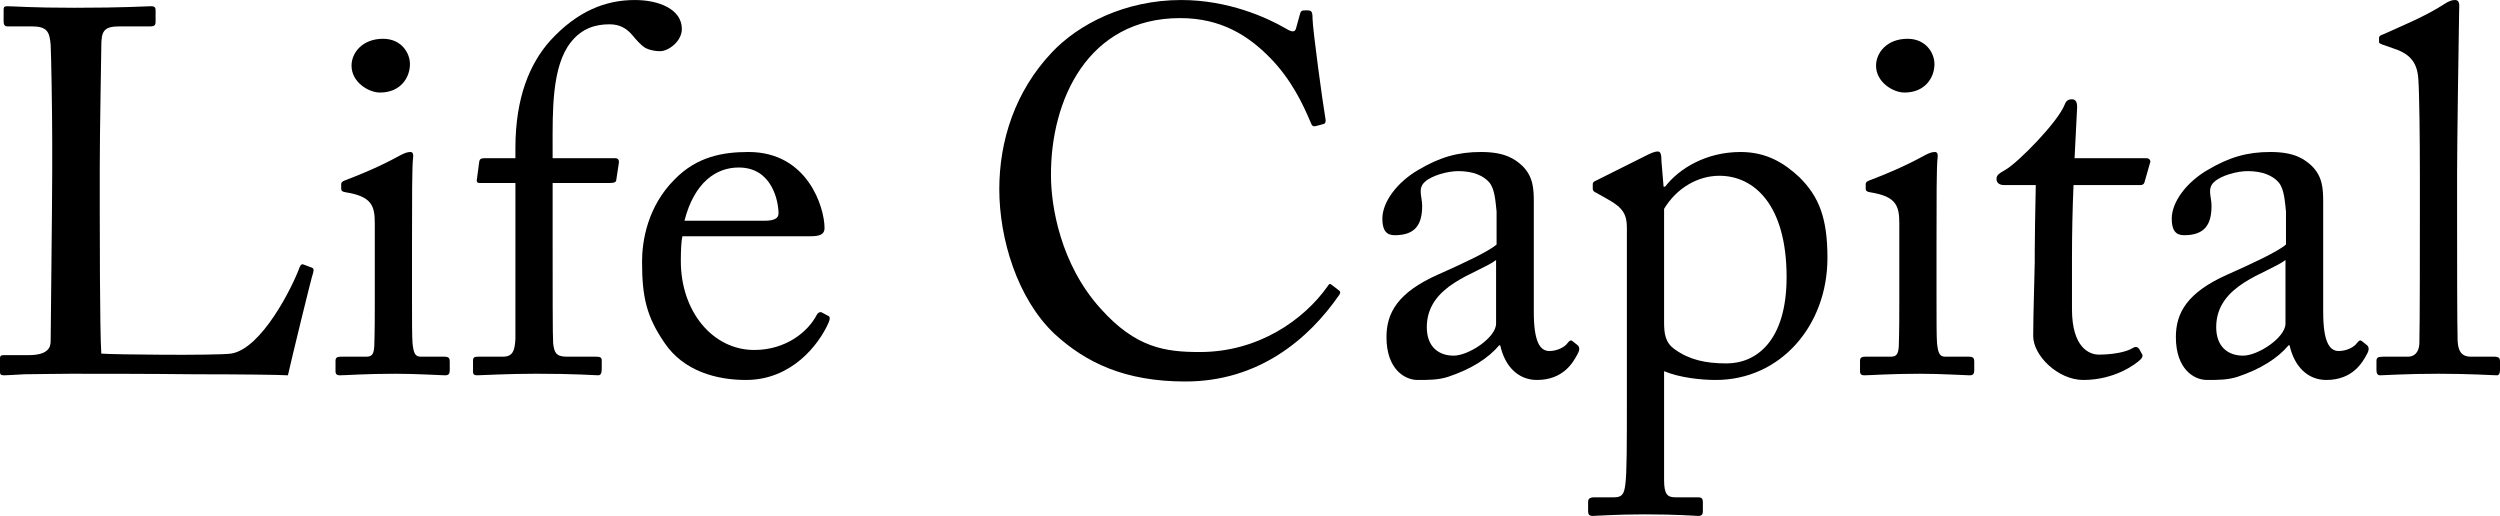 <?xml version="1.0" encoding="utf-8"?>
<!-- Generator: Adobe Illustrator 16.0.0, SVG Export Plug-In . SVG Version: 6.00 Build 0)  -->
<!DOCTYPE svg PUBLIC "-//W3C//DTD SVG 1.1//EN" "http://www.w3.org/Graphics/SVG/1.1/DTD/svg11.dtd">
<svg version="1.1" id="Layer_1" xmlns="http://www.w3.org/2000/svg" xmlns:xlink="http://www.w3.org/1999/xlink" x="0px" y="0px"
	 width="350px" height="72.23px" viewBox="0 0 350 72.23" enable-background="new 0 0 350 72.23" xml:space="preserve">
<g>
	<path d="M7.31,19.904c0-4.632-0.145-12.303-0.217-13.605C6.947,4.417,6.586,3.693,4.415,3.693H1.014
		c-0.435,0-0.507-0.361-0.507-0.724V1.378c0-0.361,0.072-0.507,0.507-0.507c0.796,0,3.401,0.217,9.408,0.217
		c7.02,0,10.059-0.217,10.71-0.217c0.579,0,0.651,0.218,0.651,0.579v1.664c0,0.362-0.145,0.579-0.724,0.579h-4.342
		c-2.244,0-2.533,0.724-2.533,2.822c0,0.941-0.217,11.869-0.217,16.935v6.224c0,1.23,0,16.862,0.217,19.829
		c1.592,0.145,15.921,0.289,18.165,0c4.27-0.651,8.611-9.336,9.625-12.158c0.145-0.289,0.289-0.434,0.579-0.289l1.158,0.434
		c0.217,0.145,0.217,0.217,0.144,0.652c-0.217,0.506-3.111,12.447-3.545,14.401c-0.941-0.073-6.586-0.146-13.027-0.146
		c-6.44-0.072-13.533-0.072-17.44-0.072c-2.822,0-4.921,0.072-6.441,0.072c-1.447,0.072-2.315,0.146-2.822,0.146S0,52.397,0,52.036
		v-1.809c0-0.363,0.072-0.508,0.507-0.508H3.98c2.678,0,3.112-1.013,3.112-1.953c0-1.375,0.217-19.396,0.217-23.81V19.904z"/>
	<path d="M52.471,31.266c0-2.46-0.434-3.763-4.052-4.342c-0.507-0.072-0.652-0.217-0.652-0.506v-0.651
		c0-0.218,0.146-0.362,0.507-0.507c2.316-0.869,5.066-2.026,7.816-3.546c0.579-0.29,0.94-0.435,1.375-0.435
		c0.361,0,0.435,0.362,0.361,0.868c-0.145,1.23-0.145,5.79-0.145,11.797v7.888c0,2.822,0,5.428,0.072,6.224
		c0.146,1.375,0.362,1.881,1.158,1.881h3.329c0.579,0,0.724,0.218,0.724,0.652v1.23c0,0.506-0.145,0.724-0.651,0.724
		c-0.578,0-3.908-0.218-6.947-0.218c-4.197,0-7.021,0.218-7.816,0.218c-0.361,0-0.578-0.146-0.578-0.579v-1.447
		c0-0.435,0.217-0.58,0.724-0.58h3.546c0.796,0,1.086-0.289,1.157-1.446c0.072-2.171,0.072-4.415,0.072-6.586V31.266z M49.215,9.194
		c0-1.81,1.52-3.764,4.414-3.764c2.533,0,3.764,1.954,3.764,3.546c0,1.882-1.303,3.98-4.197,3.98
		C51.603,12.957,49.215,11.51,49.215,9.194z"/>
	<path d="M72.157,25.621h-4.993c-0.362,0-0.507-0.145-0.362-0.796l0.289-2.171c0.073-0.435,0.29-0.507,0.868-0.507h4.198v-1.374
		c0-7.165,2.026-11.869,4.849-15.054c3.835-4.197,7.815-5.717,11.868-5.717c3.401,0,6.586,1.303,6.586,4.053
		c0,1.736-1.882,3.111-3.04,3.111c-0.723,0-1.446-0.145-2.026-0.434c-0.651-0.362-1.447-1.303-1.736-1.665
		c-0.94-1.157-1.954-1.664-3.329-1.664c-1.882,0-3.836,0.507-5.427,2.532c-2.679,3.401-2.534,9.698-2.534,14.764v1.447h8.757
		c0.507,0,0.579,0.435,0.507,0.724l-0.362,2.389c-0.071,0.289-0.361,0.361-0.94,0.361h-7.961v6.441c0,8.539,0,15.197,0.073,15.993
		c0.145,1.23,0.361,1.881,1.881,1.881h4.125c0.651,0,0.797,0.146,0.797,0.58v1.157c0,0.579-0.146,0.869-0.507,0.869
		c-0.435,0-3.112-0.218-8.685-0.218c-3.98,0-7.671,0.218-8.25,0.218c-0.434,0-0.579-0.146-0.579-0.507v-1.592
		c0-0.362,0.146-0.508,0.724-0.508h3.474c1.376,0,1.664-0.867,1.737-2.531V33.799V25.621z"/>
	<path d="M95.533,33.075c-0.145,0.651-0.217,1.81-0.217,3.474c0,7.093,4.486,12.448,10.276,12.448c4.415,0,7.526-2.533,8.757-4.922
		c0.145-0.289,0.435-0.434,0.651-0.361l0.94,0.506c0.217,0.072,0.362,0.289,0,1.086c-1.303,2.895-5.065,7.889-11.507,7.889
		c-4.125,0-8.684-1.23-11.362-5.139c-2.532-3.691-3.184-6.369-3.184-11.435c0-2.822,0.725-7.671,4.56-11.506
		c3.112-3.185,6.729-3.836,10.349-3.836c8.322,0,10.639,7.815,10.639,10.638c0,1.014-0.869,1.158-2.027,1.158H95.533z
		 M107.04,30.904c1.375,0,1.954-0.361,1.954-1.013c0-1.665-0.869-6.441-5.572-6.441c-3.185,0-6.225,2.099-7.599,7.454H107.04z"/>
	<path d="M147.644,46.753c-5.211-4.921-7.743-13.315-7.743-20.263c0-6.73,2.171-13.679,7.382-19.178
		c3.69-3.908,10.203-7.31,18.092-7.31c6.586,0,12.014,2.46,14.618,3.979c0.941,0.58,1.303,0.508,1.447,0l0.58-2.098
		c0.145-0.435,0.289-0.435,0.939-0.435c0.652,0,0.797,0.145,0.797,1.158c0,1.374,1.447,12.013,1.81,14.039
		c0.071,0.362,0,0.651-0.29,0.724l-1.085,0.29c-0.361,0.072-0.507,0-0.725-0.579c-1.013-2.389-2.604-5.862-5.645-8.974
		c-3.039-3.112-6.874-5.572-12.592-5.572c-12.954,0-18.165,11.506-18.092,22.072c0,4.197,1.303,12.375,6.947,18.599
		c4.921,5.5,9.045,6.079,13.895,6.079c8.178,0,14.546-4.487,17.875-9.191c0.217-0.361,0.362-0.434,0.579-0.217l0.94,0.724
		c0.217,0.146,0.362,0.29,0.146,0.651c-4.342,6.296-11.362,12.158-21.566,12.158C157.414,53.411,151.985,50.733,147.644,46.753z"/>
	<path d="M214.733,43.714c0,4.125,0.868,5.428,2.171,5.428c1.158,0,2.171-0.579,2.532-1.086c0.29-0.361,0.435-0.507,0.725-0.289
		l0.724,0.578c0.217,0.218,0.361,0.58-0.072,1.303c-0.579,1.086-1.954,3.547-5.645,3.547c-2.605,0-4.486-1.882-5.138-4.85h-0.146
		c-1.52,1.81-3.908,3.329-7.165,4.415c-1.375,0.435-2.678,0.435-4.269,0.435c-1.737,0-4.344-1.447-4.344-6.007
		c0-3.329,1.521-6.224,7.237-8.757c3.257-1.447,7.021-3.185,8.178-4.197v-4.632c-0.144-1.23-0.217-3.111-1.013-4.053
		c-0.796-0.94-2.243-1.592-4.343-1.592c-1.447,0-3.69,0.579-4.703,1.52c-1.013,0.941-0.361,2.026-0.361,3.329
		c0,2.533-0.869,4.125-3.837,4.125c-1.158,0-1.736-0.651-1.736-2.316c0-2.315,2.026-5.065,4.993-6.802
		c3.039-1.81,5.573-2.533,8.829-2.533c3.401,0,4.776,1.014,5.789,1.954c1.521,1.52,1.593,3.185,1.593,5.138v11.072V43.714z
		 M209.45,36.403c-2.605,1.955-9.697,3.402-9.697,9.408c0,2.679,1.592,3.98,3.763,3.98c2.1,0,5.935-2.532,5.935-4.486V36.403z"/>
	<path d="M227.762,31.845c0-1.736-0.506-2.75-2.605-3.907l-1.664-0.94c-0.507-0.218-0.507-0.435-0.507-0.651v-0.579
		c0-0.218,0.146-0.362,0.507-0.507l6.947-3.474c0.579-0.29,1.158-0.579,1.664-0.579c0.362,0,0.507,0.361,0.507,1.447l0.29,3.474
		h0.217c1.954-2.532,5.718-4.849,10.565-4.849c3.69,0,6.151,1.592,8.251,3.546c2.75,2.75,3.908,5.718,3.908,11.29
		c0,9.479-6.586,17.079-15.633,17.079c-1.954,0-4.993-0.29-7.237-1.23v15.27c0,2.026,0.507,2.389,1.593,2.389h3.185
		c0.579,0,0.651,0.289,0.651,0.723v1.23c0,0.435-0.146,0.652-0.651,0.652c-0.362,0-2.822-0.218-7.454-0.218
		c-4.197,0-6.729,0.218-7.31,0.218c-0.506,0-0.651-0.218-0.651-0.652v-1.303c0-0.361,0.146-0.65,0.868-0.65h2.822
		c1.231,0,1.376-0.725,1.521-1.81c0.217-1.593,0.217-5.5,0.217-12.593V31.845z M232.972,45.089c0,1.592,0.146,2.895,1.521,3.836
		c2.025,1.446,4.269,1.953,7.235,1.953c4.125,0,8.396-3.111,8.396-12.086c0-10.131-4.559-14.184-9.408-14.184
		c-3.039,0-6.006,1.737-7.744,4.632V45.089z"/>
	<path d="M265.903,31.266c0-2.46-0.435-3.763-4.054-4.342c-0.506-0.072-0.651-0.217-0.651-0.506v-0.651
		c0-0.218,0.146-0.362,0.507-0.507c2.315-0.869,5.066-2.026,7.815-3.546c0.579-0.29,0.941-0.435,1.376-0.435
		c0.361,0,0.434,0.362,0.361,0.868c-0.145,1.23-0.145,5.79-0.145,11.797v7.888c0,2.822,0,5.428,0.072,6.224
		c0.145,1.375,0.362,1.881,1.158,1.881h3.329c0.578,0,0.724,0.218,0.724,0.652v1.23c0,0.506-0.146,0.724-0.651,0.724
		c-0.579,0-3.909-0.218-6.948-0.218c-4.196,0-7.019,0.218-7.815,0.218c-0.361,0-0.579-0.146-0.579-0.579v-1.447
		c0-0.435,0.218-0.58,0.725-0.58h3.545c0.797,0,1.086-0.289,1.158-1.446c0.073-2.171,0.073-4.415,0.073-6.586V31.266z
		 M262.646,9.194c0-1.81,1.52-3.764,4.414-3.764c2.533,0,3.763,1.954,3.763,3.546c0,1.882-1.303,3.98-4.197,3.98
		C265.034,12.957,262.646,11.51,262.646,9.194z"/>
	<path d="M290.076,43.279c0,5.428,2.461,6.368,3.764,6.368c1.664,0,3.762-0.289,4.776-0.94c0.361-0.217,0.651-0.145,0.868,0.145
		l0.361,0.651c0.217,0.289,0.072,0.579-0.145,0.796c-0.724,0.724-3.69,2.896-8.032,2.896c-3.547,0-7.021-3.402-7.021-6.152
		c0-2.967,0.217-9.336,0.217-10.348v-1.593c0-1.303,0.072-6.151,0.145-9.19h-4.414c-0.651,0-1.086-0.29-1.086-0.869
		c0-0.578,0.435-0.795,1.303-1.303c1.736-1.013,7.31-6.657,8.251-9.118c0.217-0.579,0.578-0.724,1.013-0.724
		c0.578,0,0.724,0.507,0.724,1.086l-0.362,7.164h10.06c0.435,0,0.651,0.362,0.507,0.651l-0.724,2.533
		c-0.072,0.361-0.218,0.579-0.651,0.579h-9.336c-0.145,3.329-0.217,6.803-0.217,10.132V43.279z"/>
	<path d="M325.249,43.714c0,4.125,0.868,5.428,2.171,5.428c1.158,0,2.171-0.579,2.532-1.086c0.29-0.361,0.435-0.507,0.725-0.289
		l0.724,0.578c0.218,0.218,0.361,0.58-0.072,1.303c-0.579,1.086-1.954,3.547-5.645,3.547c-2.605,0-4.488-1.882-5.139-4.85H320.4
		c-1.521,1.81-3.908,3.329-7.165,4.415c-1.375,0.435-2.678,0.435-4.27,0.435c-1.737,0-4.343-1.447-4.343-6.007
		c0-3.329,1.521-6.224,7.237-8.757c3.257-1.447,7.02-3.185,8.179-4.197v-4.632c-0.146-1.23-0.218-3.111-1.015-4.053
		c-0.795-0.94-2.242-1.592-4.342-1.592c-1.447,0-3.69,0.579-4.703,1.52c-1.014,0.941-0.363,2.026-0.363,3.329
		c0,2.533-0.868,4.125-3.835,4.125c-1.158,0-1.736-0.651-1.736-2.316c0-2.315,2.026-5.065,4.993-6.802
		c3.039-1.81,5.573-2.533,8.829-2.533c3.401,0,4.776,1.014,5.789,1.954c1.521,1.52,1.593,3.185,1.593,5.138v11.072V43.714z
		 M319.966,36.403c-2.605,1.955-9.698,3.402-9.698,9.408c0,2.679,1.593,3.98,3.764,3.98c2.1,0,5.935-2.532,5.935-4.486V36.403z"/>
	<path d="M343.993,30.76c0,3.764,0,14.69,0.073,16.935c0.071,1.23,0.361,2.242,1.881,2.242h3.257c0.651,0,0.796,0.218,0.796,0.652
		v1.23c0,0.434-0.145,0.724-0.435,0.724c-0.506,0-3.69-0.218-8.177-0.218c-4.632,0-7.527,0.218-8.179,0.218
		c-0.361,0-0.506-0.29-0.506-0.724v-1.23c0-0.507,0.145-0.652,0.94-0.652h3.475c0.796,0,1.52-0.506,1.592-1.809
		c0.072-2.244,0.072-14.69,0.072-18.888v-4.56c0-5.138-0.072-11.724-0.217-13.605c-0.145-2.461-1.303-3.618-3.619-4.342L333.5,6.227
		c-0.361-0.145-0.435-0.217-0.435-0.362V5.285c0-0.217,0.218-0.361,0.651-0.506c2.533-1.158,5.79-2.461,8.468-4.197
		c0.651-0.435,1.085-0.579,1.52-0.579c0.507,0,0.651,0.362,0.579,1.303c-0.072,3.979-0.29,19.033-0.29,23.013V30.76z"/>
</g>
</svg>
